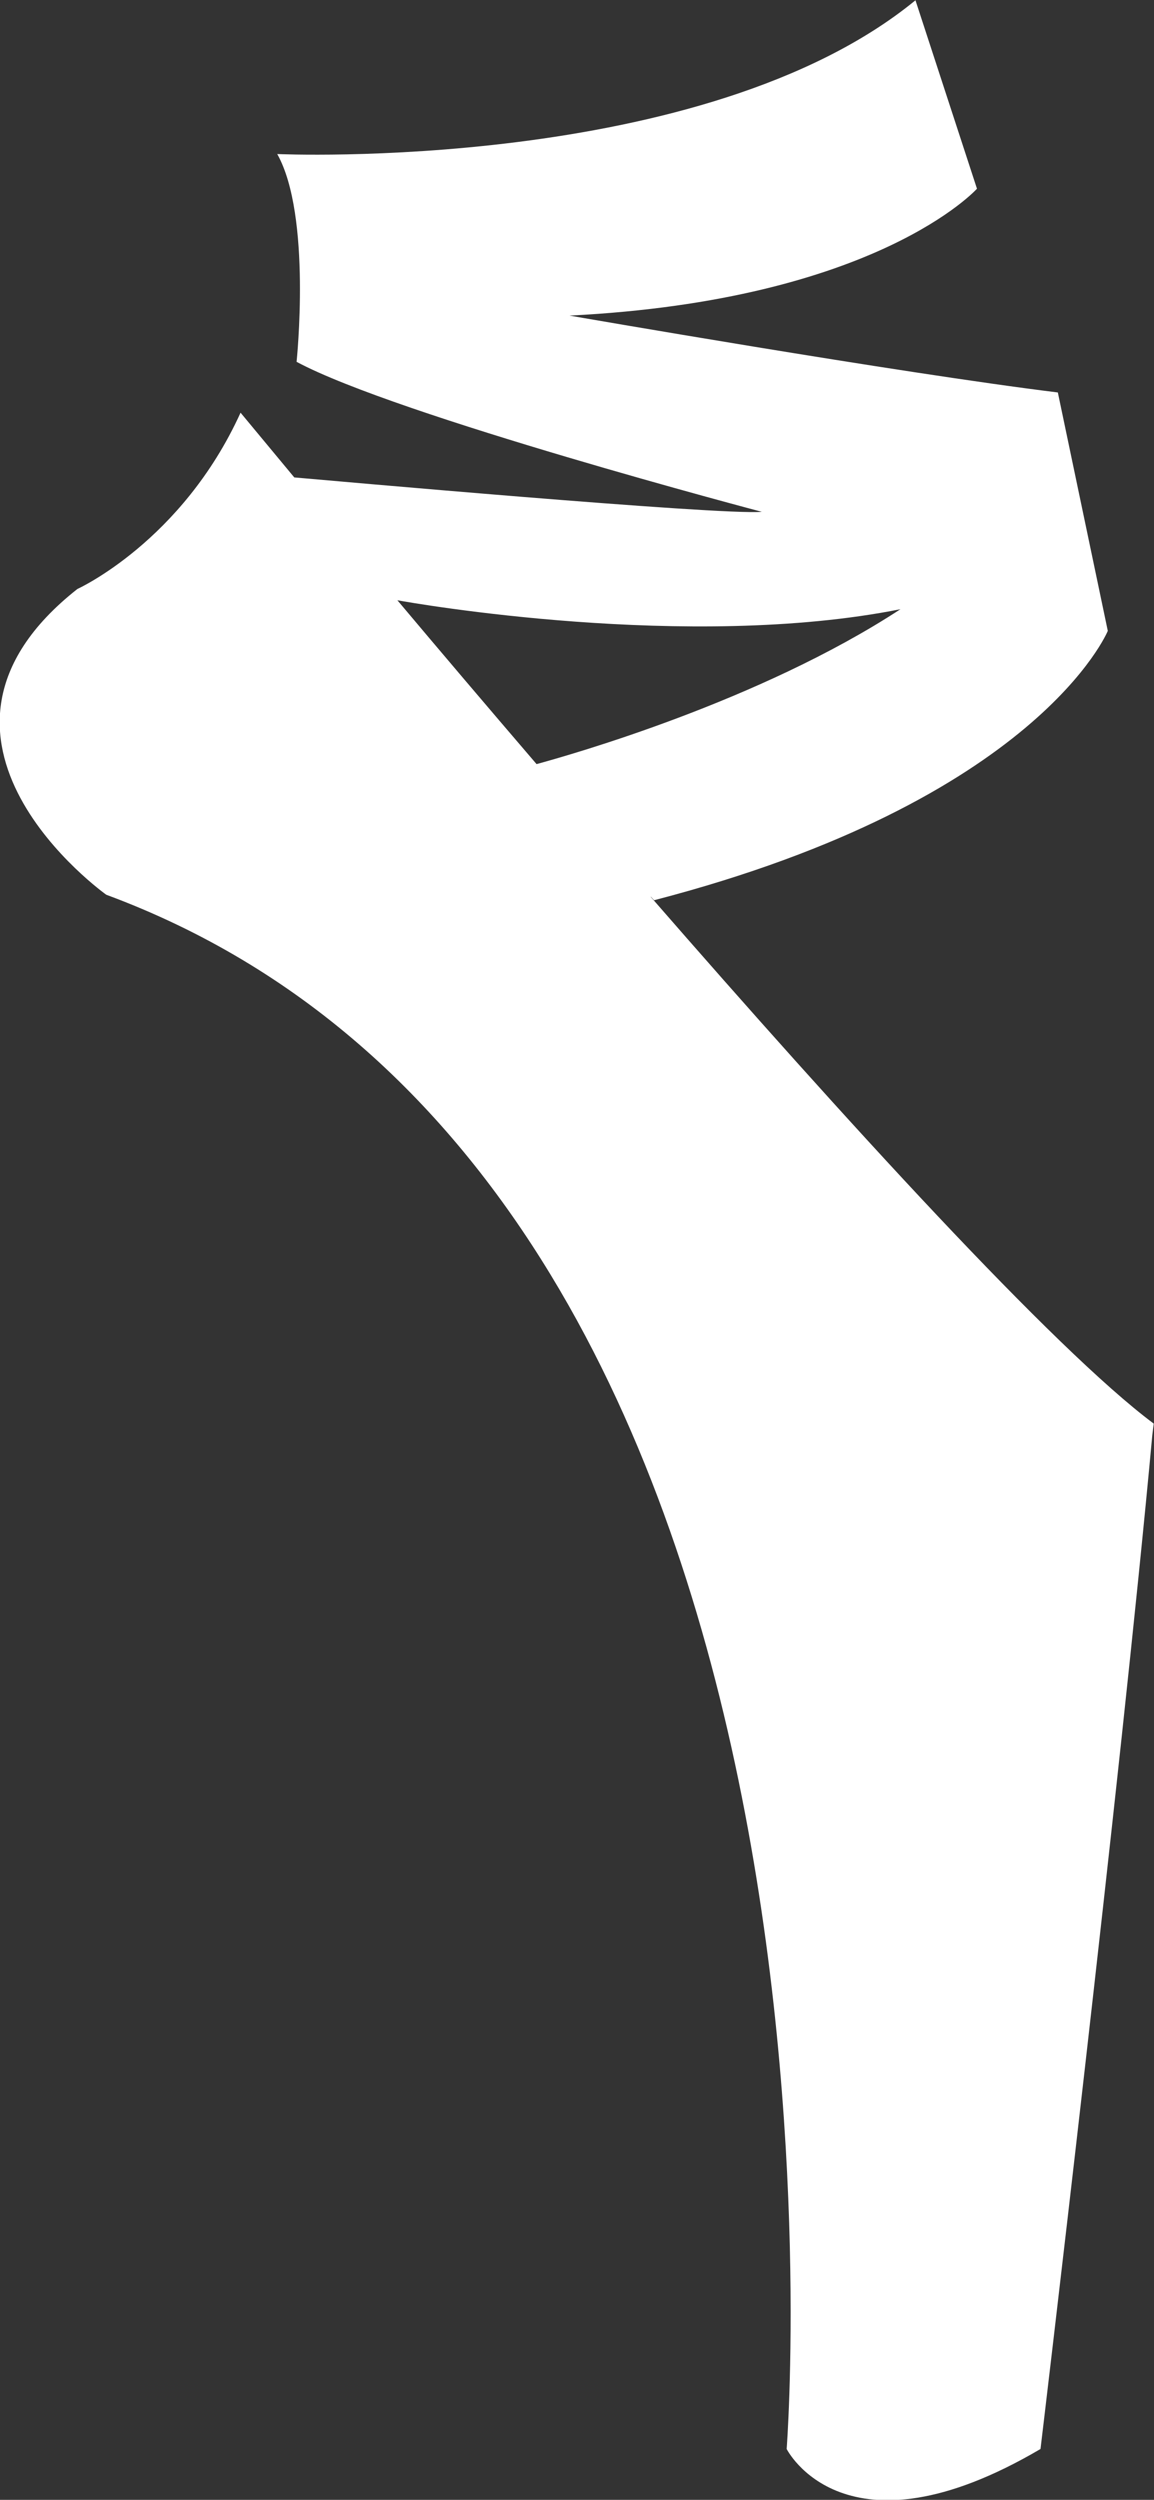 <?xml version="1.0" encoding="UTF-8"?>
<svg id="Layer_2" data-name="Layer 2" xmlns="http://www.w3.org/2000/svg" viewBox="0 0 39.96 86.5">
  <rect x="0" y="0" width="39.96" height="86.5" fill="#333333" stroke="none"/>
  <defs>
    <style>
      .cls-1 {
        fill: #fff;
        stroke-width: 0px;
      }
    </style>
  </defs>
  <g id="Layer_1-2" data-name="Layer 1">
    <path class="cls-1" d="m22.54,31.03l.11.12c13.31-3.46,15.71-9.32,15.71-9.32l-1.73-8.25c-5.46-.67-16.91-2.66-16.91-2.66,10.65-.53,14.11-4.39,14.11-4.39-.13-.4-2.13-6.52-2.13-6.52-7.32,5.99-22.1,5.32-22.1,5.32,1.2,2.13.67,7.19.67,7.19,3.46,1.86,16.11,5.19,16.11,5.19-1.42.13-15.26-1.11-16.19-1.19-1.17-1.41-1.86-2.24-1.86-2.24-2.03,4.46-5.65,6.1-5.65,6.1-6.59,5.19,1,10.58,1,10.58,26.96,9.98,23.56,53.78,23.56,53.78,0,0,2,3.99,8.79,0,0,0,2.79-23.3,3.87-35.07l.05-.41c-3.46-2.58-10.73-10.55-17.42-18.23Zm-8.78-10.26c.54.1,10.08,1.77,17.42.31-4.88,3.19-11.43,5.04-12.6,5.36-1.75-2.04-3.39-3.97-4.82-5.67Z"/>
  </g>
</svg>